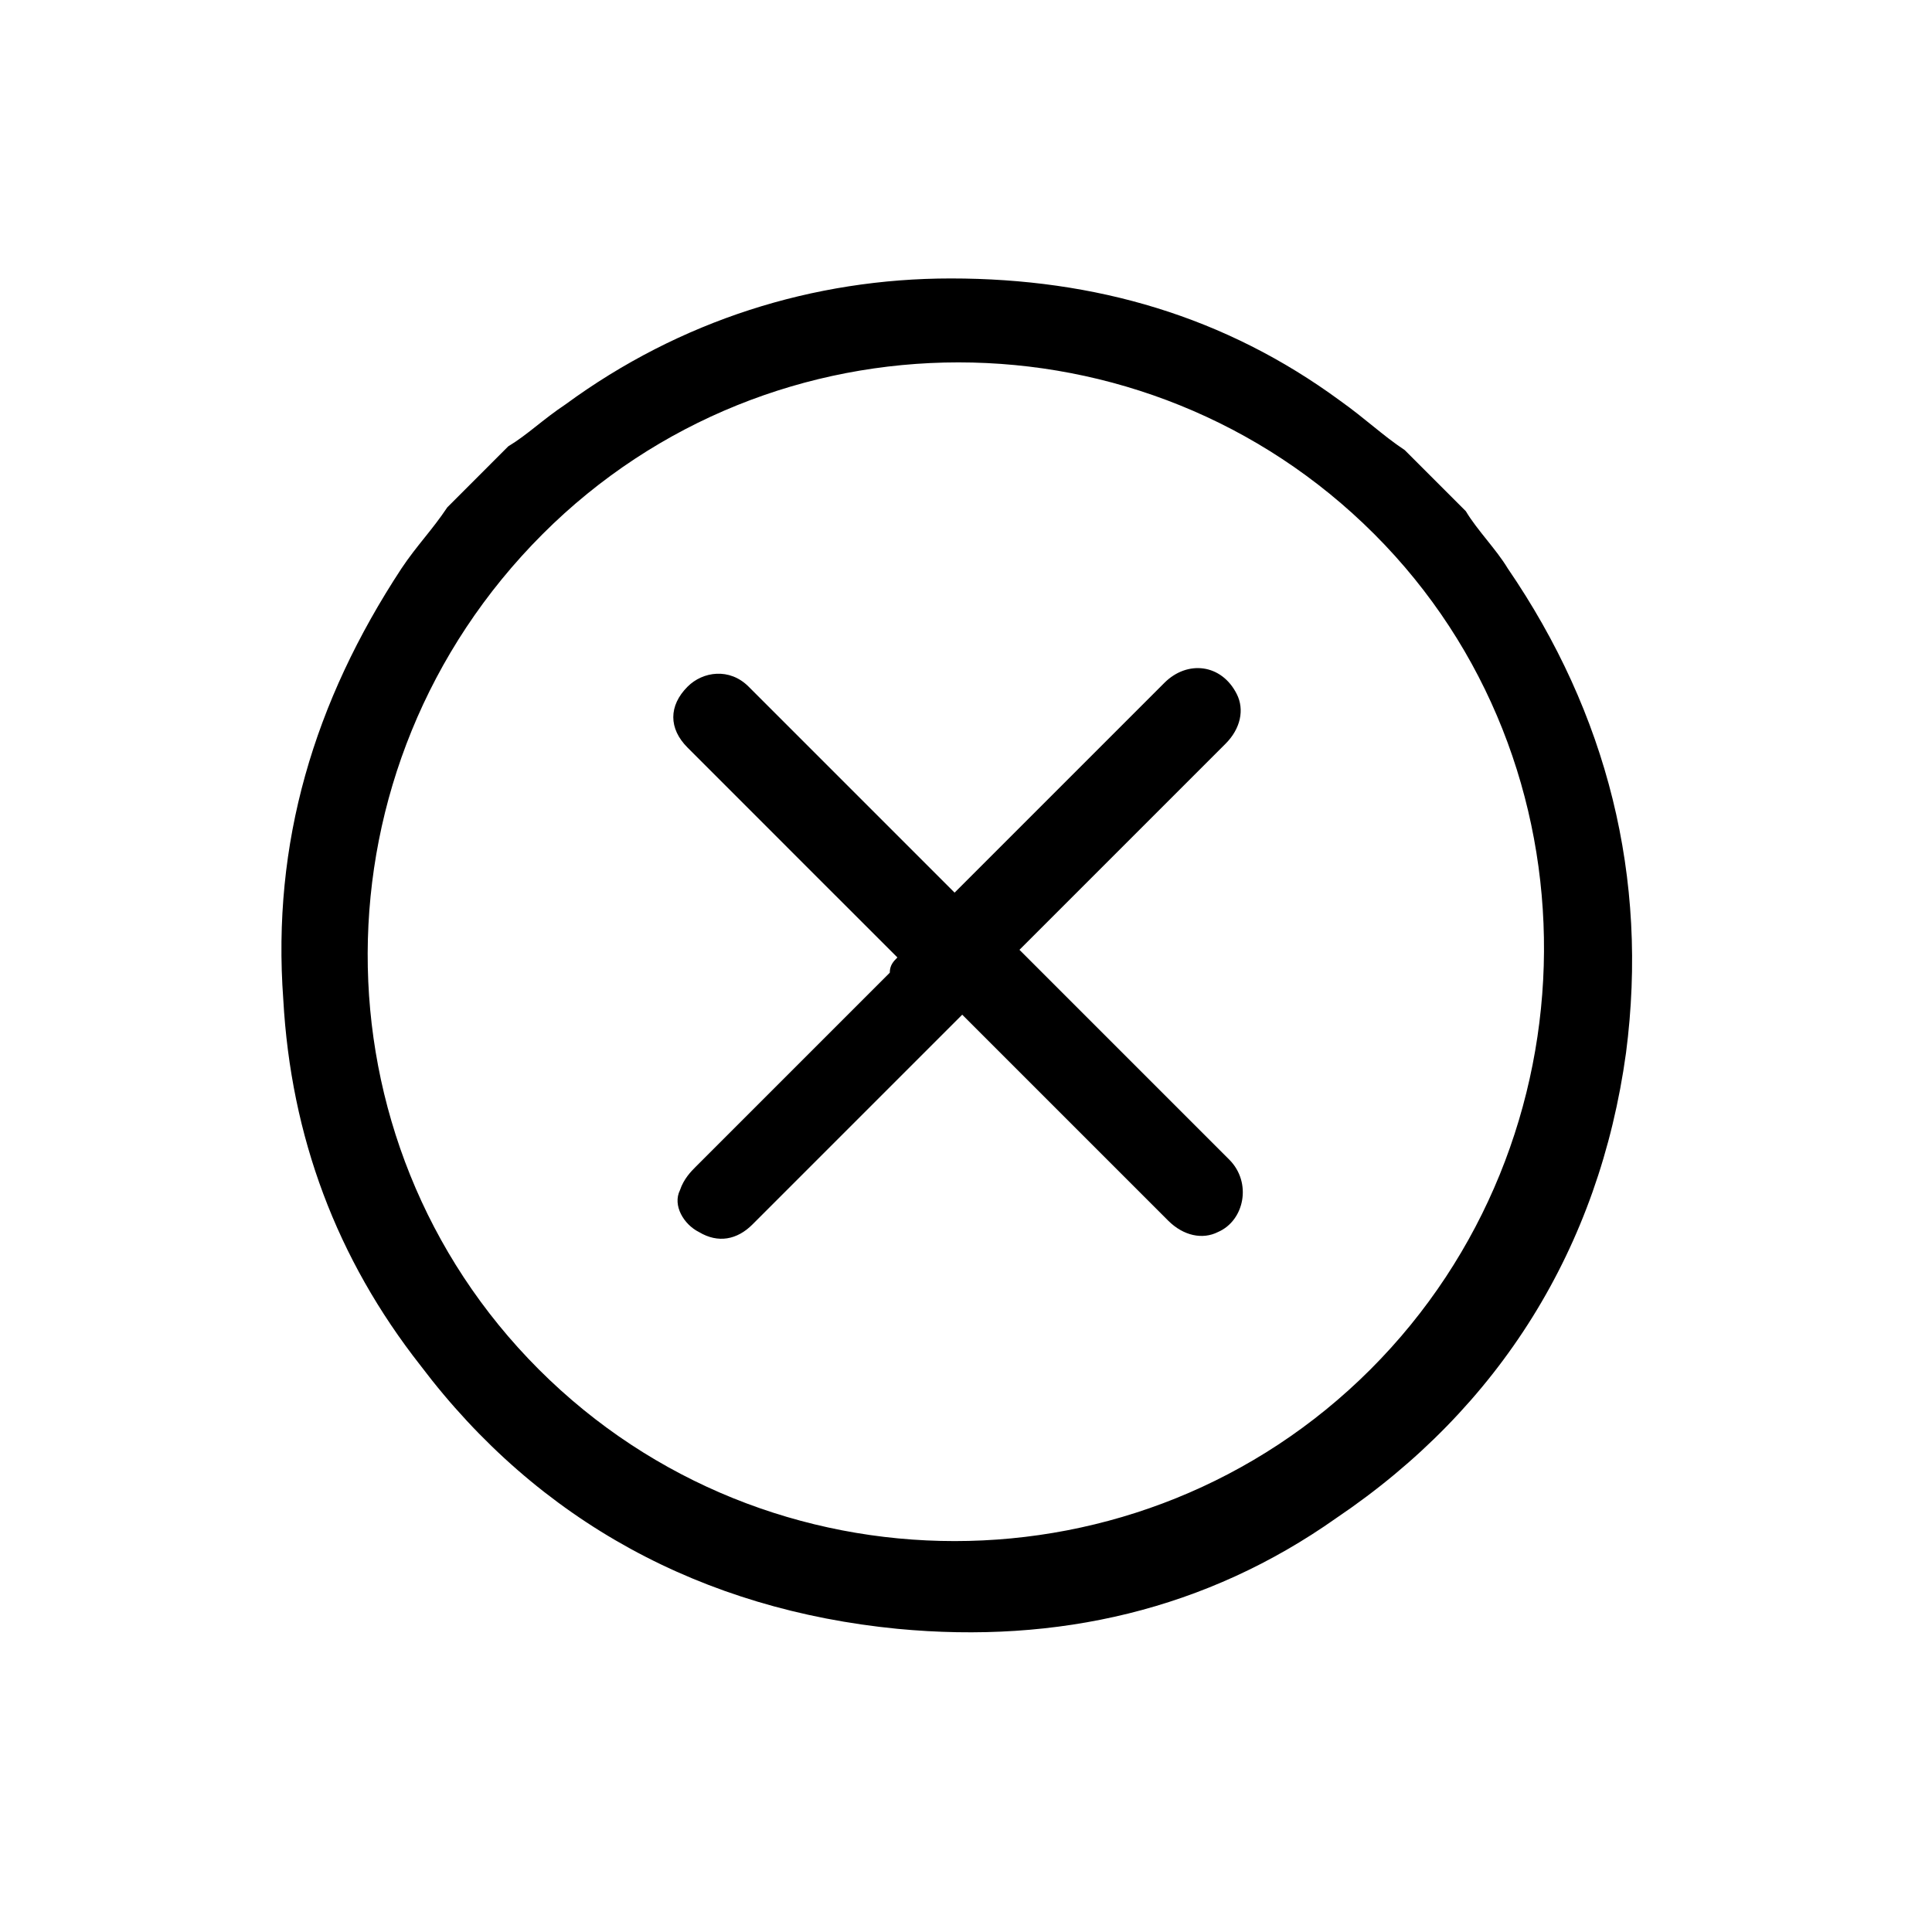 <svg width="40" height="40" viewBox="0 0 40 40" fill="none" xmlns="http://www.w3.org/2000/svg">
<path d="M29.084 9.319C29.479 9.714 29.874 10.109 30.348 10.583C30.584 10.978 30.979 11.373 31.216 11.768C33.27 14.769 34.138 18.165 33.665 21.798C33.112 25.825 31.058 29.142 27.662 31.433C24.977 33.328 21.897 34.039 18.58 33.723C14.552 33.328 11.156 31.512 8.708 28.274C6.97 26.062 6.023 23.535 5.865 20.692C5.628 17.454 6.497 14.532 8.313 11.768C8.629 11.294 8.945 10.978 9.261 10.504C9.656 10.109 10.05 9.714 10.524 9.24C10.919 9.003 11.235 8.687 11.709 8.372C14.078 6.634 16.843 5.765 19.686 5.765C22.687 5.765 25.372 6.555 27.741 8.293C28.294 8.687 28.61 9.003 29.084 9.319ZM11.156 28.353C15.895 33.091 23.634 33.091 28.373 28.353C33.112 23.614 33.191 15.795 28.452 11.057C23.713 6.318 15.974 6.318 11.235 11.057C6.418 15.874 6.418 23.614 11.156 28.353Z" fill="black"/>
<path d="M18.58 19.823C18.027 19.27 17.474 18.718 16.921 18.165C16.21 17.454 14.947 16.19 14.236 15.479C13.841 15.085 13.841 14.611 14.236 14.216C14.552 13.9 15.105 13.821 15.499 14.216C16.605 15.322 18.422 17.138 19.527 18.244C19.606 18.323 19.685 18.402 19.764 18.481C19.843 18.402 19.922 18.323 20.001 18.244C21.186 17.059 22.923 15.322 24.108 14.137C24.582 13.663 25.293 13.742 25.608 14.374C25.766 14.69 25.688 15.085 25.372 15.4C24.266 16.506 22.449 18.323 21.344 19.428C21.265 19.507 21.186 19.586 21.107 19.665C21.186 19.744 21.265 19.823 21.344 19.902C22.528 21.087 24.266 22.824 25.451 24.009C25.924 24.483 25.766 25.273 25.214 25.509C24.898 25.668 24.503 25.588 24.187 25.273C23.081 24.167 21.265 22.35 20.159 21.245C20.08 21.166 20.001 21.087 19.922 21.008C19.843 21.087 19.764 21.166 19.685 21.245C18.501 22.429 16.763 24.167 15.578 25.352C15.262 25.668 14.868 25.746 14.473 25.509C14.157 25.352 13.92 24.957 14.078 24.641C14.157 24.404 14.315 24.246 14.394 24.167C15.499 23.061 17.237 21.324 18.422 20.139C18.422 19.981 18.501 19.902 18.58 19.823Z" fill="black"/>
</svg>
